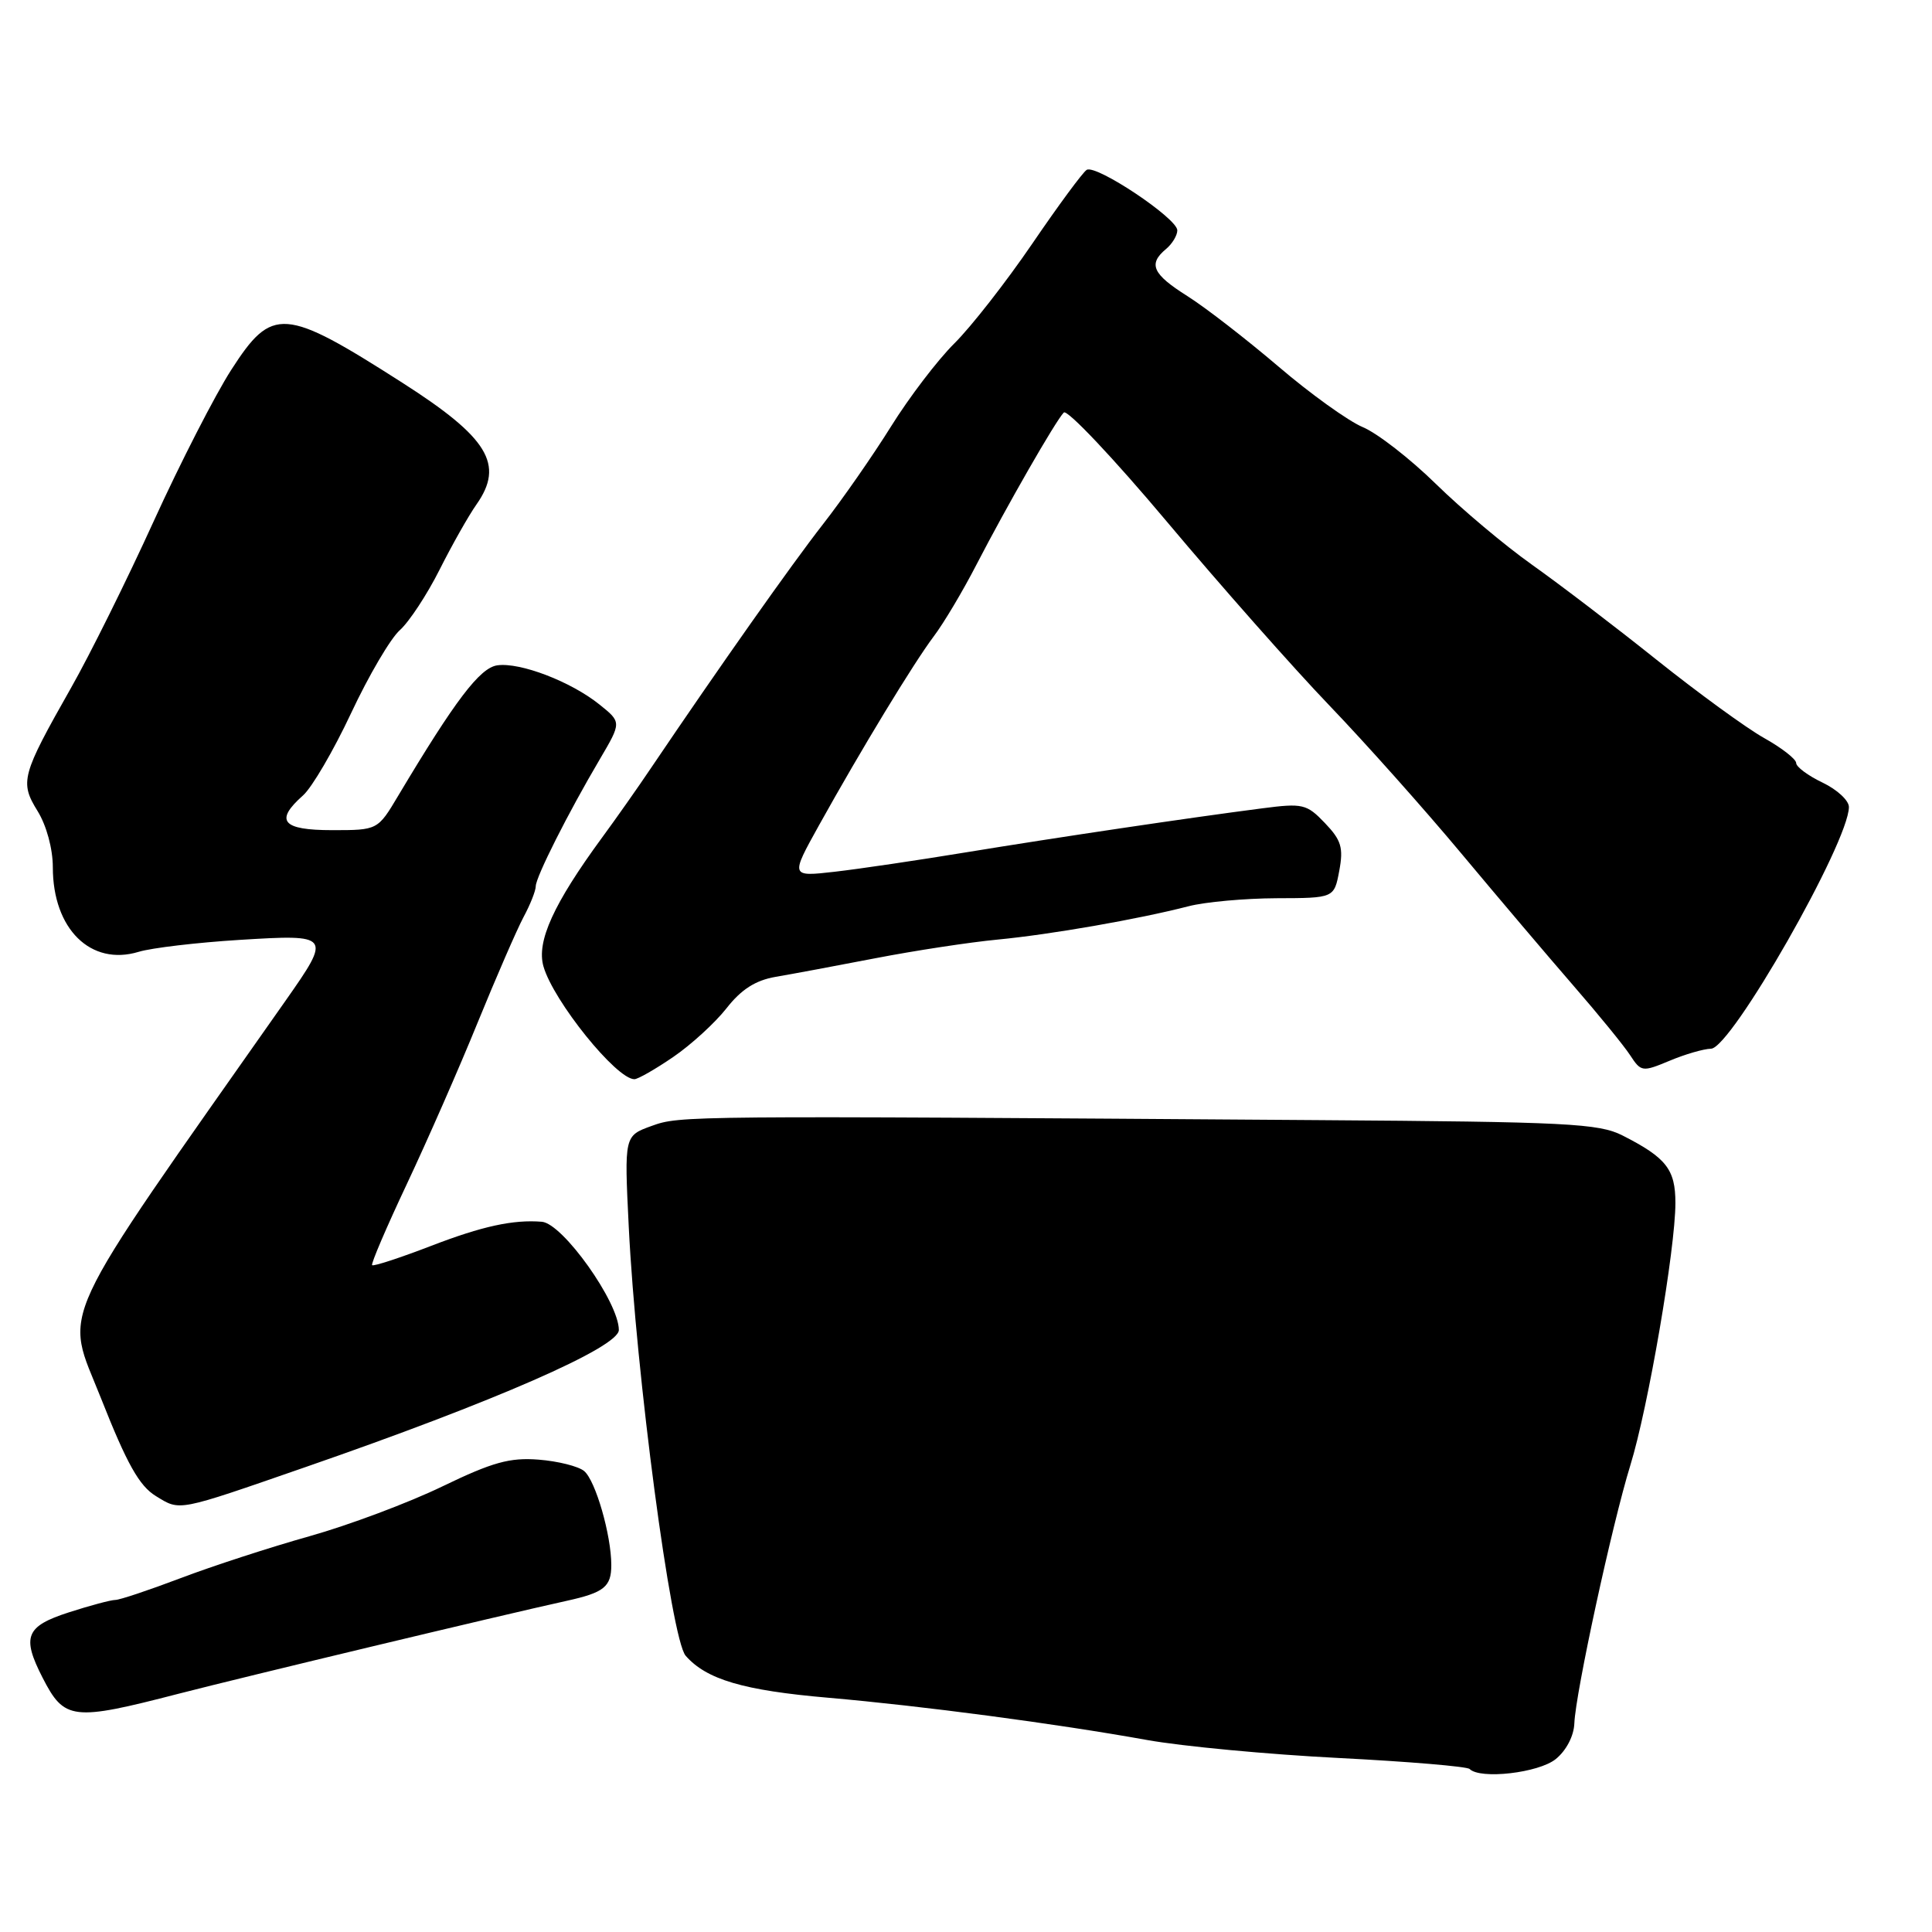 <?xml version="1.0" encoding="UTF-8" standalone="no"?>
<!DOCTYPE svg PUBLIC "-//W3C//DTD SVG 1.1//EN" "http://www.w3.org/Graphics/SVG/1.1/DTD/svg11.dtd" >
<svg xmlns="http://www.w3.org/2000/svg" xmlns:xlink="http://www.w3.org/1999/xlink" version="1.1" viewBox="0 0 256 256">
 <g >
 <path fill="currentColor"
d=" M 206.14 233.09 C 207.54 231.96 208.55 230.02 208.61 228.34 C 208.77 224.30 213.61 201.99 216.03 194.15 C 218.38 186.57 222.00 165.47 222.00 159.40 C 222.00 154.95 220.80 153.41 215.00 150.46 C 211.86 148.86 207.68 148.65 174.50 148.42 C 90.57 147.83 90.11 147.83 86.35 149.19 C 82.72 150.50 82.72 150.50 83.31 162.50 C 84.27 182.03 88.93 217.18 90.85 219.39 C 93.60 222.54 98.50 223.99 109.75 224.96 C 122.18 226.04 139.80 228.37 152.00 230.56 C 156.68 231.40 168.07 232.47 177.32 232.94 C 186.57 233.41 194.40 234.07 194.73 234.40 C 196.14 235.81 203.88 234.92 206.14 233.09 Z  M 23.62 224.44 C 32.51 222.15 66.06 214.11 75.08 212.12 C 80.04 211.03 81.00 210.26 81.00 207.38 C 81.00 203.42 78.91 196.17 77.40 194.92 C 76.64 194.29 73.93 193.61 71.37 193.41 C 67.56 193.11 65.27 193.74 58.61 196.96 C 54.15 199.12 46.23 202.09 41.00 203.56 C 35.77 205.03 28.09 207.53 23.91 209.12 C 19.74 210.70 15.86 212.00 15.28 212.00 C 14.70 212.00 11.93 212.74 9.11 213.65 C 3.41 215.49 2.86 216.87 5.64 222.30 C 8.53 227.94 9.60 228.07 23.62 224.44 Z  M 40.50 194.39 C 65.55 185.71 82.00 178.51 82.00 176.23 C 82.00 172.56 74.57 162.12 71.80 161.89 C 68.00 161.58 63.89 162.48 57.14 165.08 C 53.01 166.67 49.49 167.82 49.31 167.64 C 49.13 167.47 51.20 162.64 53.90 156.91 C 56.60 151.18 60.83 141.55 63.29 135.50 C 65.76 129.45 68.50 123.15 69.38 121.50 C 70.27 119.85 70.99 118.02 70.99 117.43 C 71.00 116.21 75.26 107.75 79.48 100.60 C 82.36 95.70 82.36 95.70 79.43 93.35 C 75.65 90.31 68.91 87.73 65.89 88.16 C 63.58 88.49 60.32 92.79 52.77 105.43 C 50.05 110.00 50.05 110.00 44.02 110.00 C 37.39 110.00 36.35 108.77 40.15 105.40 C 41.33 104.36 44.20 99.45 46.52 94.50 C 48.84 89.55 51.74 84.60 52.98 83.50 C 54.21 82.40 56.58 78.80 58.24 75.50 C 59.90 72.20 62.10 68.31 63.13 66.85 C 66.87 61.54 64.70 57.99 53.29 50.70 C 37.63 40.69 36.07 40.58 30.64 49.01 C 28.52 52.30 23.88 61.35 20.34 69.12 C 16.80 76.90 11.88 86.81 9.41 91.15 C 2.84 102.74 2.60 103.62 4.98 107.47 C 6.16 109.38 7.00 112.47 7.00 114.92 C 7.00 123.10 12.03 128.05 18.38 126.12 C 20.09 125.60 26.11 124.89 31.75 124.54 C 43.86 123.79 43.94 123.90 37.85 132.58 C 6.74 176.87 8.54 173.01 13.38 185.27 C 16.82 193.98 18.45 196.89 20.66 198.24 C 23.92 200.23 23.31 200.35 40.50 194.39 Z  M 89.20 140.06 C 91.56 138.45 94.74 135.54 96.26 133.61 C 98.21 131.11 100.10 129.90 102.76 129.44 C 104.82 129.09 110.78 127.98 116.00 126.97 C 121.22 125.96 128.51 124.85 132.19 124.50 C 139.27 123.82 150.83 121.80 157.50 120.08 C 159.70 119.51 164.94 119.04 169.14 119.02 C 176.78 119.00 176.78 119.00 177.46 115.38 C 178.03 112.32 177.73 111.33 175.56 109.06 C 173.14 106.53 172.63 106.41 167.24 107.11 C 157.55 108.36 140.08 110.96 128.00 112.94 C 121.67 113.98 113.85 115.14 110.61 115.51 C 104.73 116.18 104.73 116.18 108.53 109.34 C 114.16 99.22 121.02 87.93 123.72 84.33 C 125.04 82.59 127.58 78.32 129.38 74.83 C 133.41 67.04 139.86 55.79 140.96 54.66 C 141.40 54.21 147.56 60.72 154.64 69.15 C 161.71 77.57 171.39 88.52 176.15 93.48 C 180.91 98.44 188.78 107.27 193.65 113.11 C 198.52 118.94 205.20 126.82 208.50 130.62 C 211.80 134.42 215.18 138.56 216.00 139.82 C 217.45 142.04 217.62 142.06 221.22 140.56 C 223.26 139.70 225.74 138.98 226.72 138.96 C 229.40 138.90 244.96 111.63 244.99 106.94 C 245.00 106.07 243.42 104.62 241.50 103.70 C 239.57 102.78 238.00 101.61 238.00 101.10 C 238.00 100.59 236.09 99.10 233.75 97.79 C 231.41 96.48 225.00 91.81 219.50 87.42 C 214.00 83.02 206.57 77.36 203.00 74.83 C 199.43 72.30 193.70 67.49 190.28 64.14 C 186.86 60.79 182.50 57.40 180.58 56.60 C 178.67 55.80 173.62 52.18 169.38 48.55 C 165.13 44.93 159.71 40.73 157.33 39.23 C 152.71 36.32 152.11 34.99 154.50 33.00 C 155.32 32.32 156.00 31.20 156.00 30.52 C 156.00 28.93 145.22 21.74 143.99 22.51 C 143.47 22.83 140.23 27.23 136.78 32.29 C 133.32 37.36 128.68 43.30 126.46 45.50 C 124.24 47.70 120.47 52.65 118.07 56.50 C 115.67 60.35 111.60 66.20 109.02 69.50 C 104.84 74.86 95.38 88.27 86.28 101.74 C 84.52 104.36 81.59 108.52 79.78 110.98 C 73.34 119.77 71.07 124.75 72.01 128.05 C 73.33 132.65 81.67 143.00 84.06 143.00 C 84.52 143.00 86.83 141.68 89.20 140.06 Z "/>
</g>
</svg>